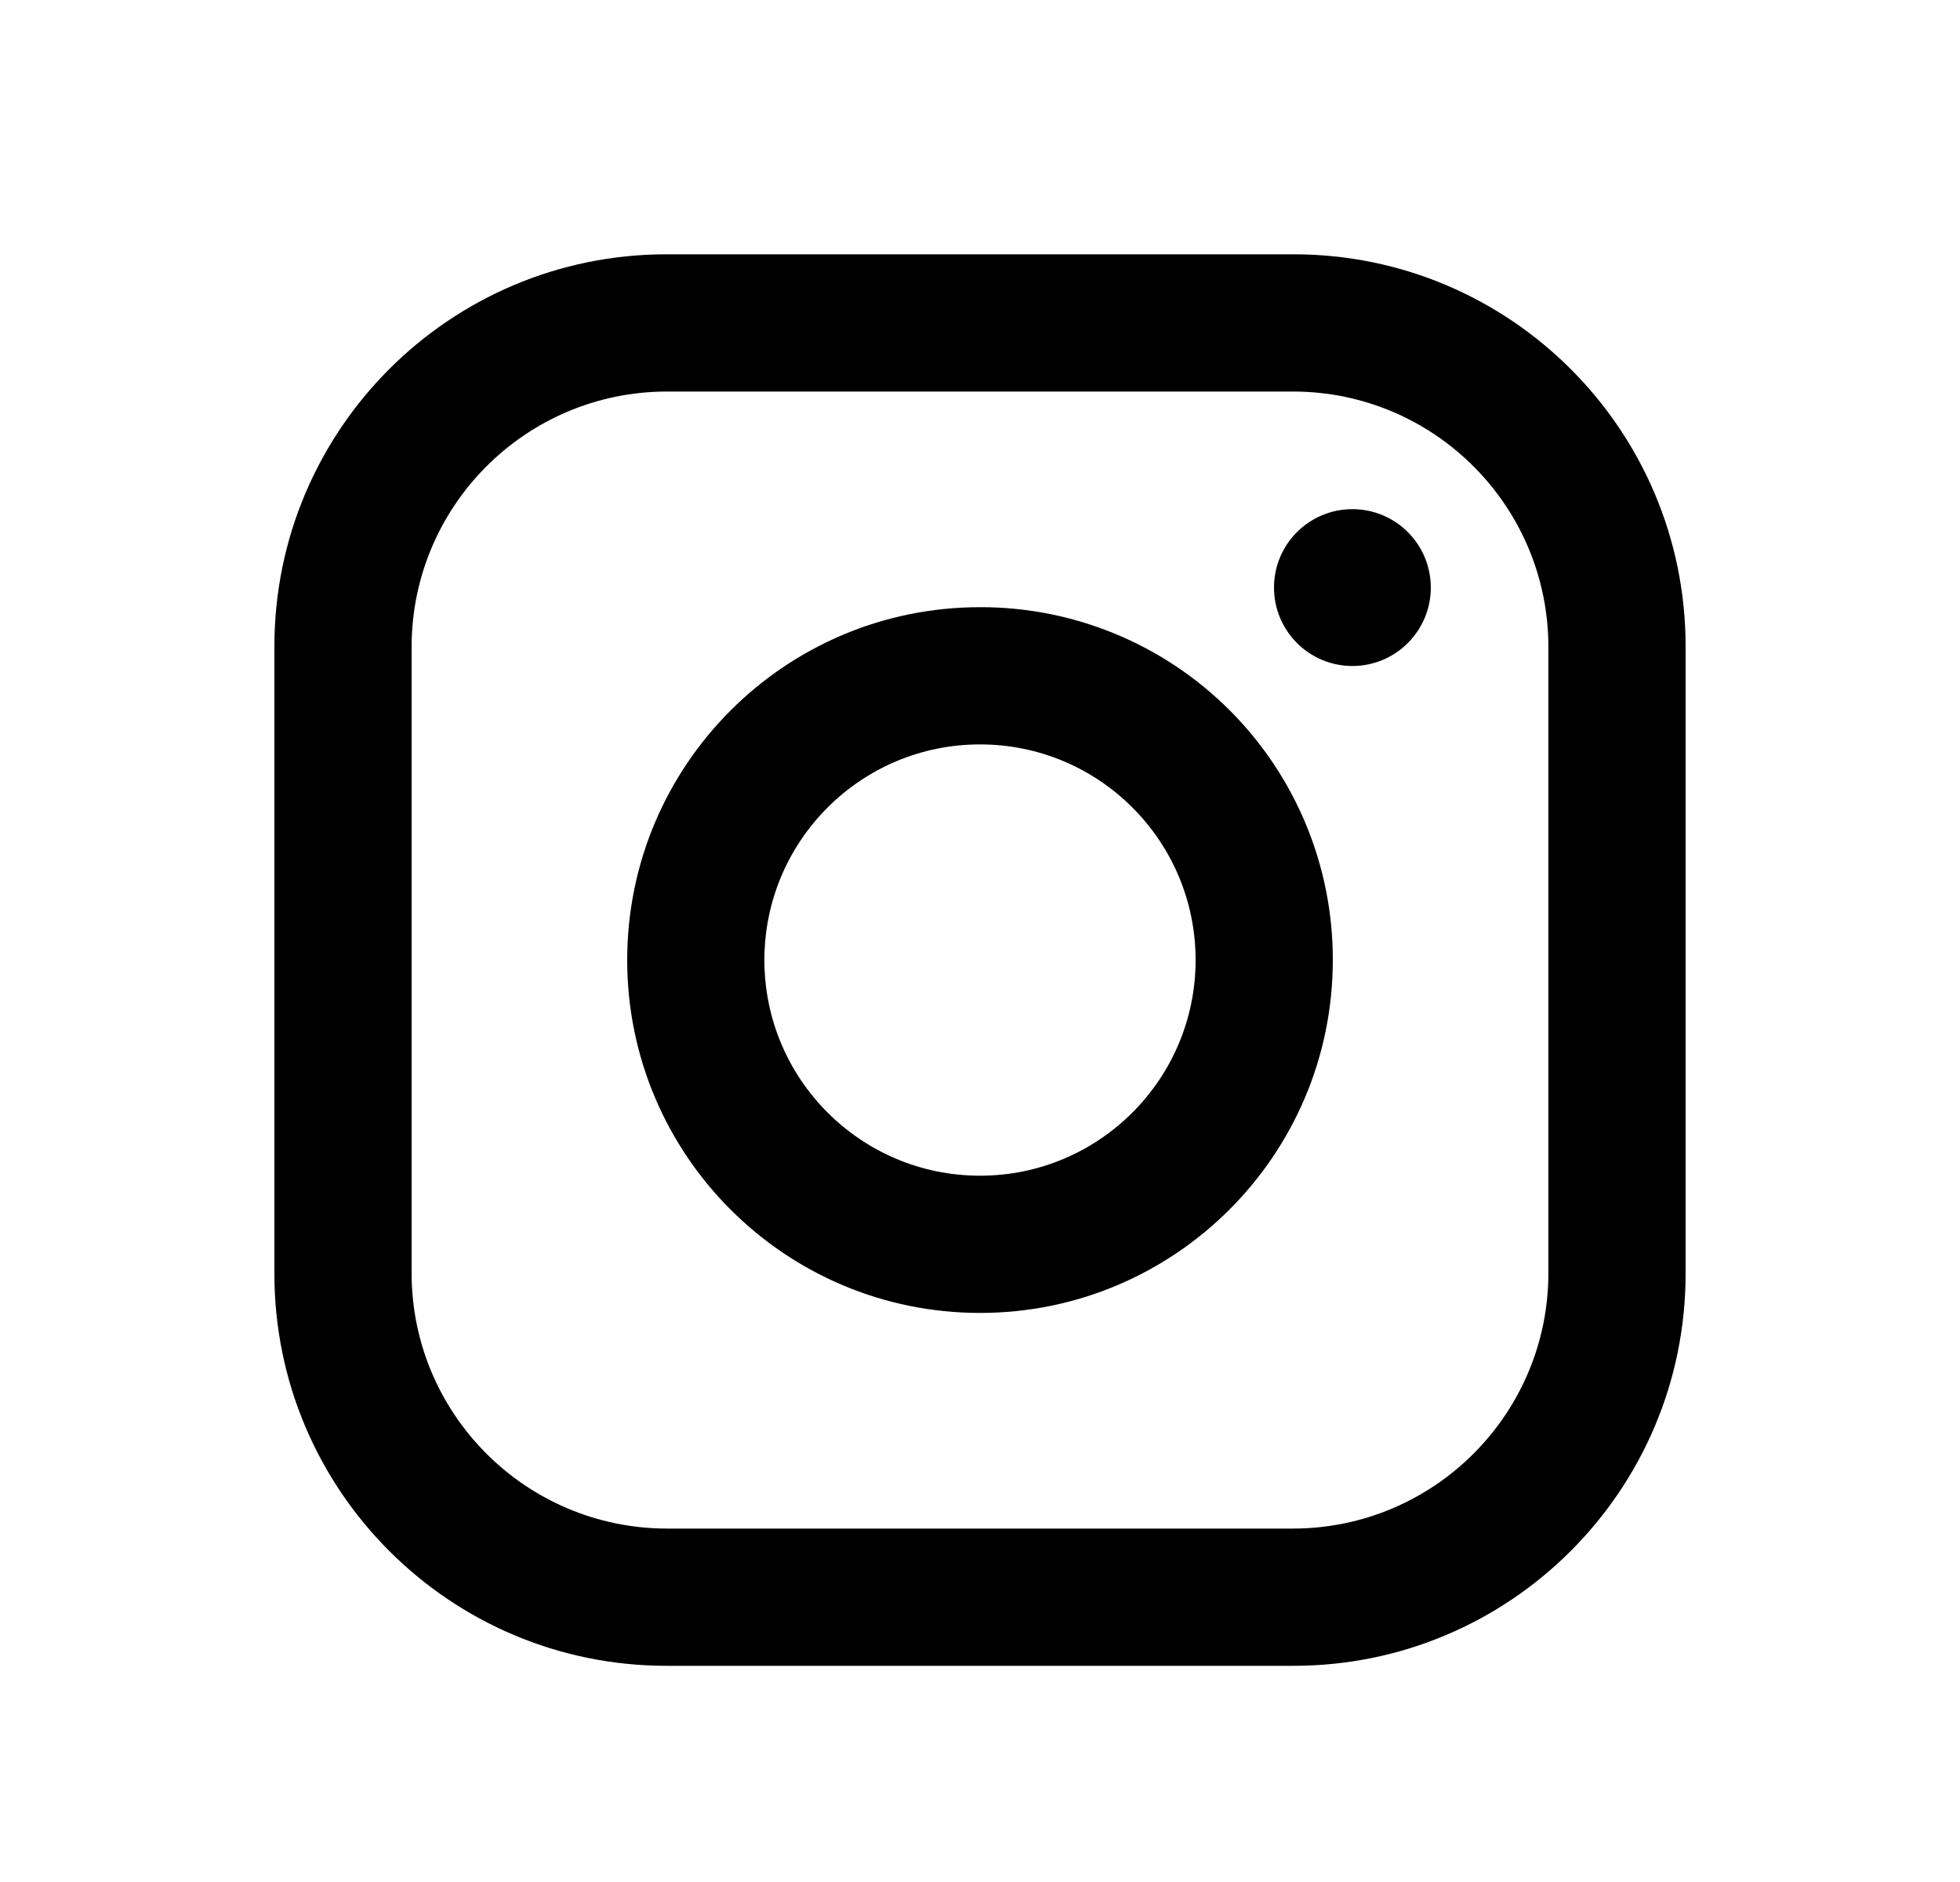 <?xml version="1.0" encoding="UTF-8" standalone="no"?><svg width='25' height='24' viewBox='0 0 25 24' fill='none' xmlns='http://www.w3.org/2000/svg'>
<path fill-rule='evenodd' clip-rule='evenodd' d='M16.5 3.243H8.5C5.739 3.243 3.5 5.481 3.5 8.243V16.243C3.5 19.004 5.739 21.243 8.5 21.243H16.5C19.261 21.243 21.5 19.004 21.5 16.243V8.243C21.5 5.481 19.261 3.243 16.5 3.243ZM19.75 16.243C19.744 18.035 18.293 19.487 16.5 19.493H8.5C6.707 19.487 5.255 18.035 5.25 16.243V8.243C5.255 6.45 6.707 4.998 8.5 4.993H16.5C18.293 4.998 19.744 6.45 19.75 8.243V16.243ZM17.25 8.493C17.802 8.493 18.25 8.045 18.25 7.493C18.25 6.94 17.802 6.493 17.25 6.493C16.698 6.493 16.25 6.94 16.25 7.493C16.25 8.045 16.698 8.493 17.25 8.493ZM12.5 7.743C10.015 7.743 8 9.757 8 12.243C8 14.728 10.015 16.743 12.5 16.743C14.985 16.743 17 14.728 17 12.243C17.003 11.048 16.529 9.902 15.685 9.058C14.84 8.213 13.694 7.74 12.5 7.743ZM9.75 12.243C9.75 13.761 10.981 14.993 12.5 14.993C14.019 14.993 15.25 13.761 15.25 12.243C15.25 10.724 14.019 9.493 12.5 9.493C10.981 9.493 9.75 10.724 9.75 12.243Z' fill='black'/>
</svg>
